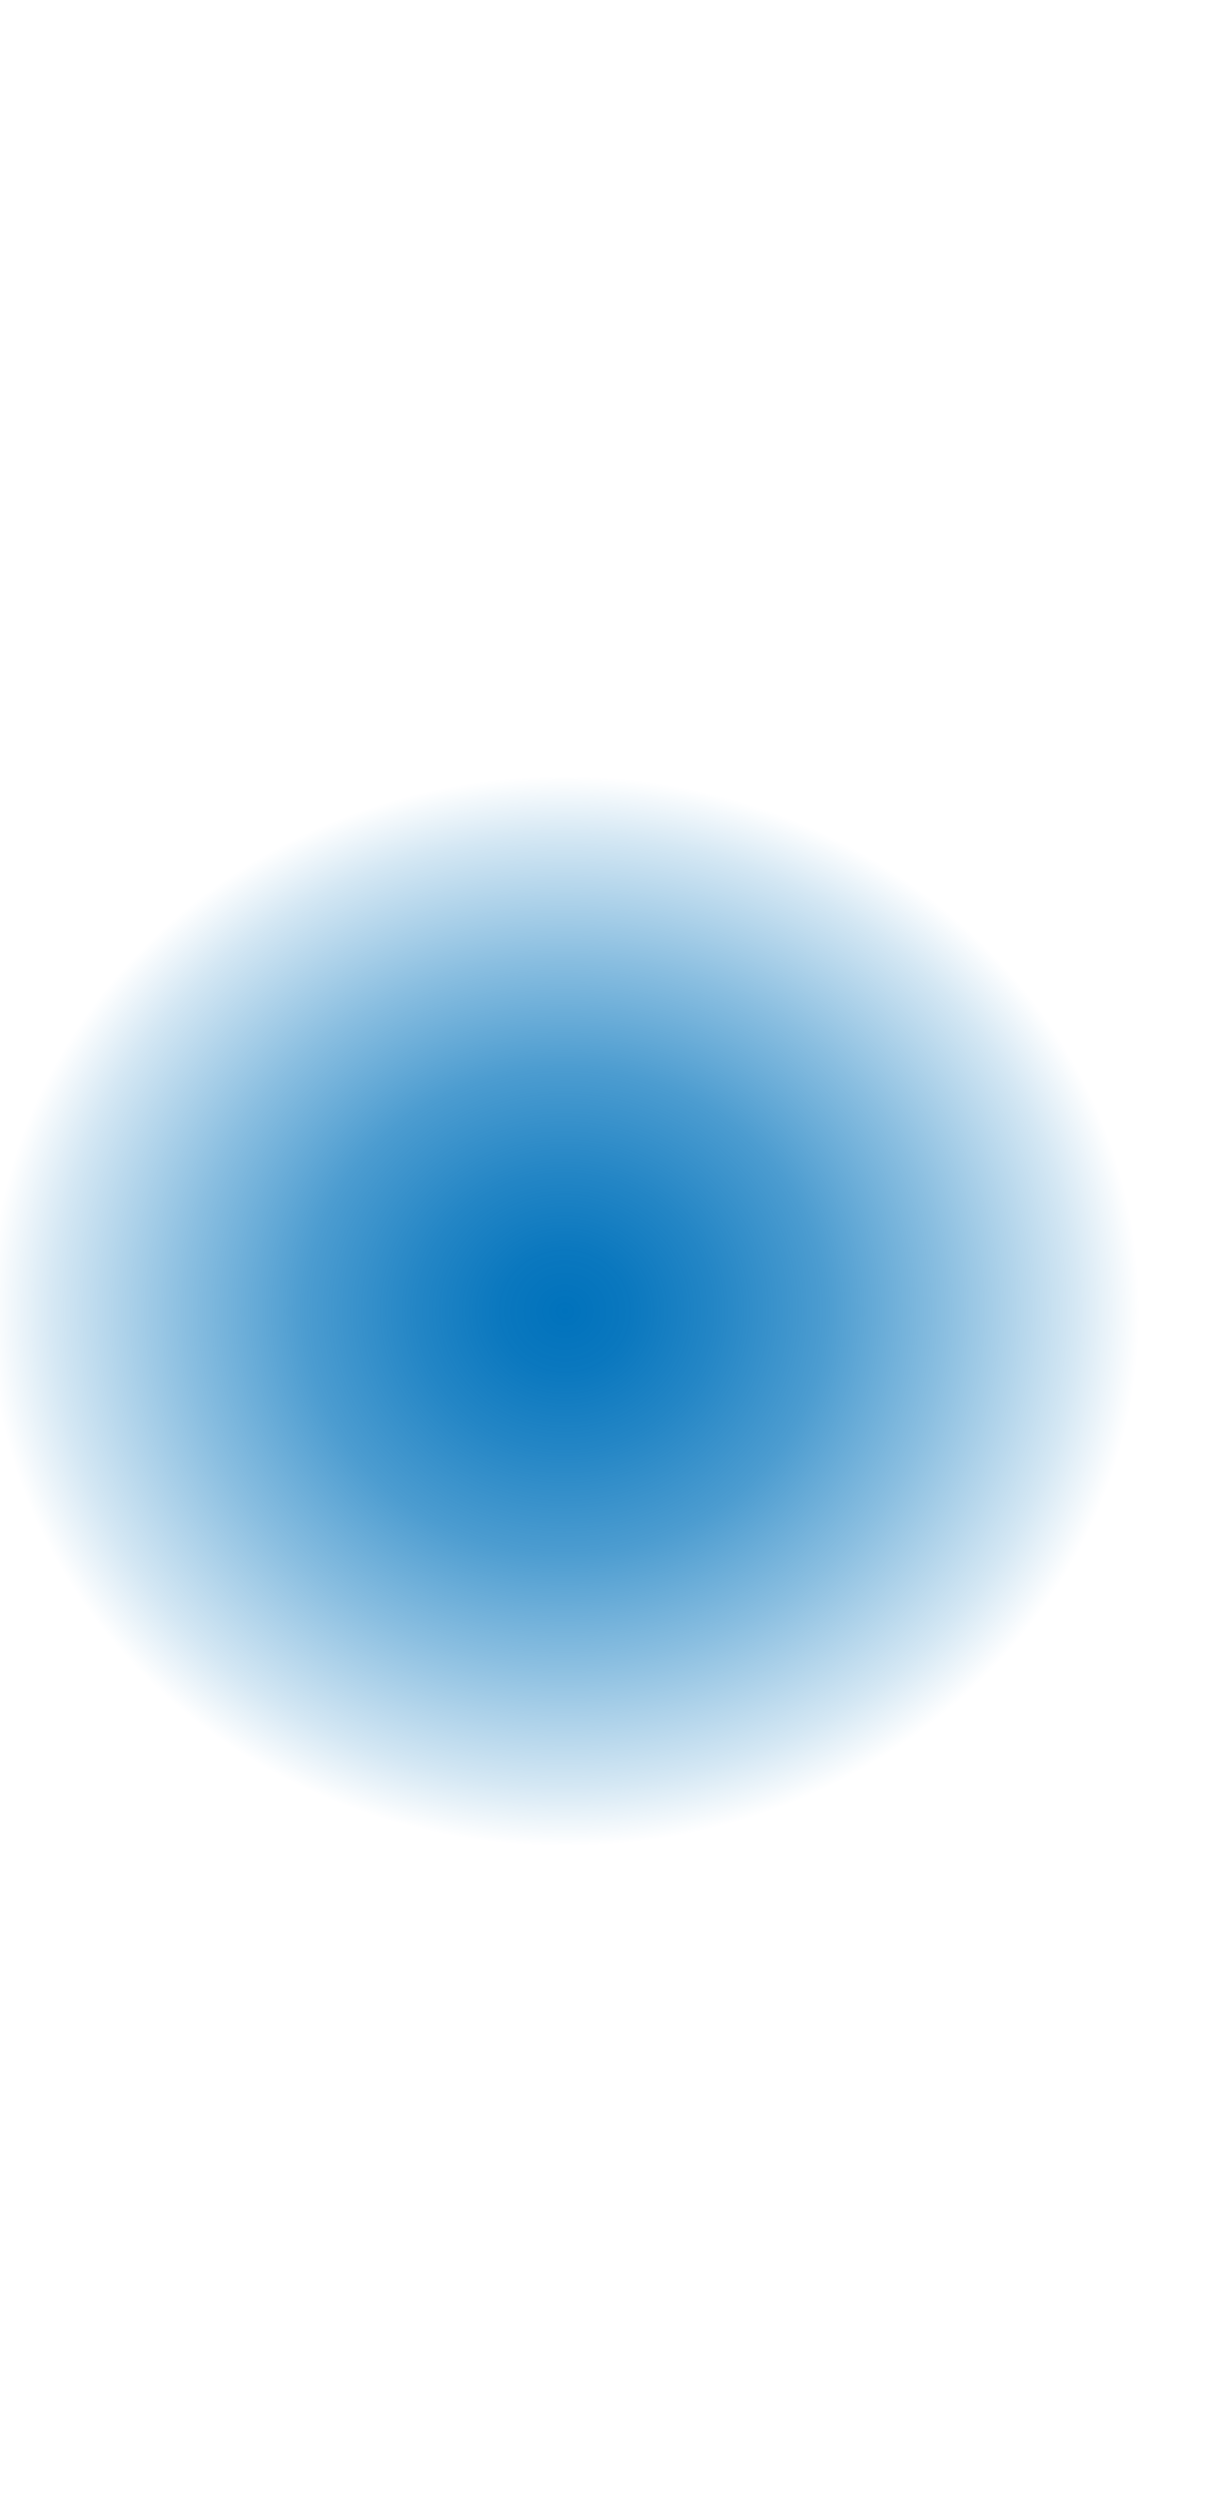 <svg id="Layer_1" data-name="Layer 1" xmlns="http://www.w3.org/2000/svg" xmlns:xlink="http://www.w3.org/1999/xlink" viewBox="0 0 194.52 400.79"><defs><style>.cls-1{fill:url(#radial-gradient);}</style><radialGradient id="radial-gradient" cx="1278.61" cy="-39.24" r="180.5" gradientTransform="translate(-270.05 -246.04) scale(0.54 0.58)" gradientUnits="userSpaceOnUse"><stop offset="0" stop-color="#0072bc"/><stop offset="0.1" stop-color="#0072bc" stop-opacity="0.96"/><stop offset="0.23" stop-color="#0072bc" stop-opacity="0.86"/><stop offset="0.4" stop-color="#0072bc" stop-opacity="0.7"/><stop offset="0.58" stop-color="#0072bc" stop-opacity="0.46"/><stop offset="0.78" stop-color="#0072bc" stop-opacity="0.17"/><stop offset="0.88" stop-color="#0072bc" stop-opacity="0"/></radialGradient></defs><title>biru</title><rect class="cls-1" x="229.8" y="-359.39" width="400.79" height="194.52" transform="translate(359.39 630.59) rotate(-90)"/></svg>